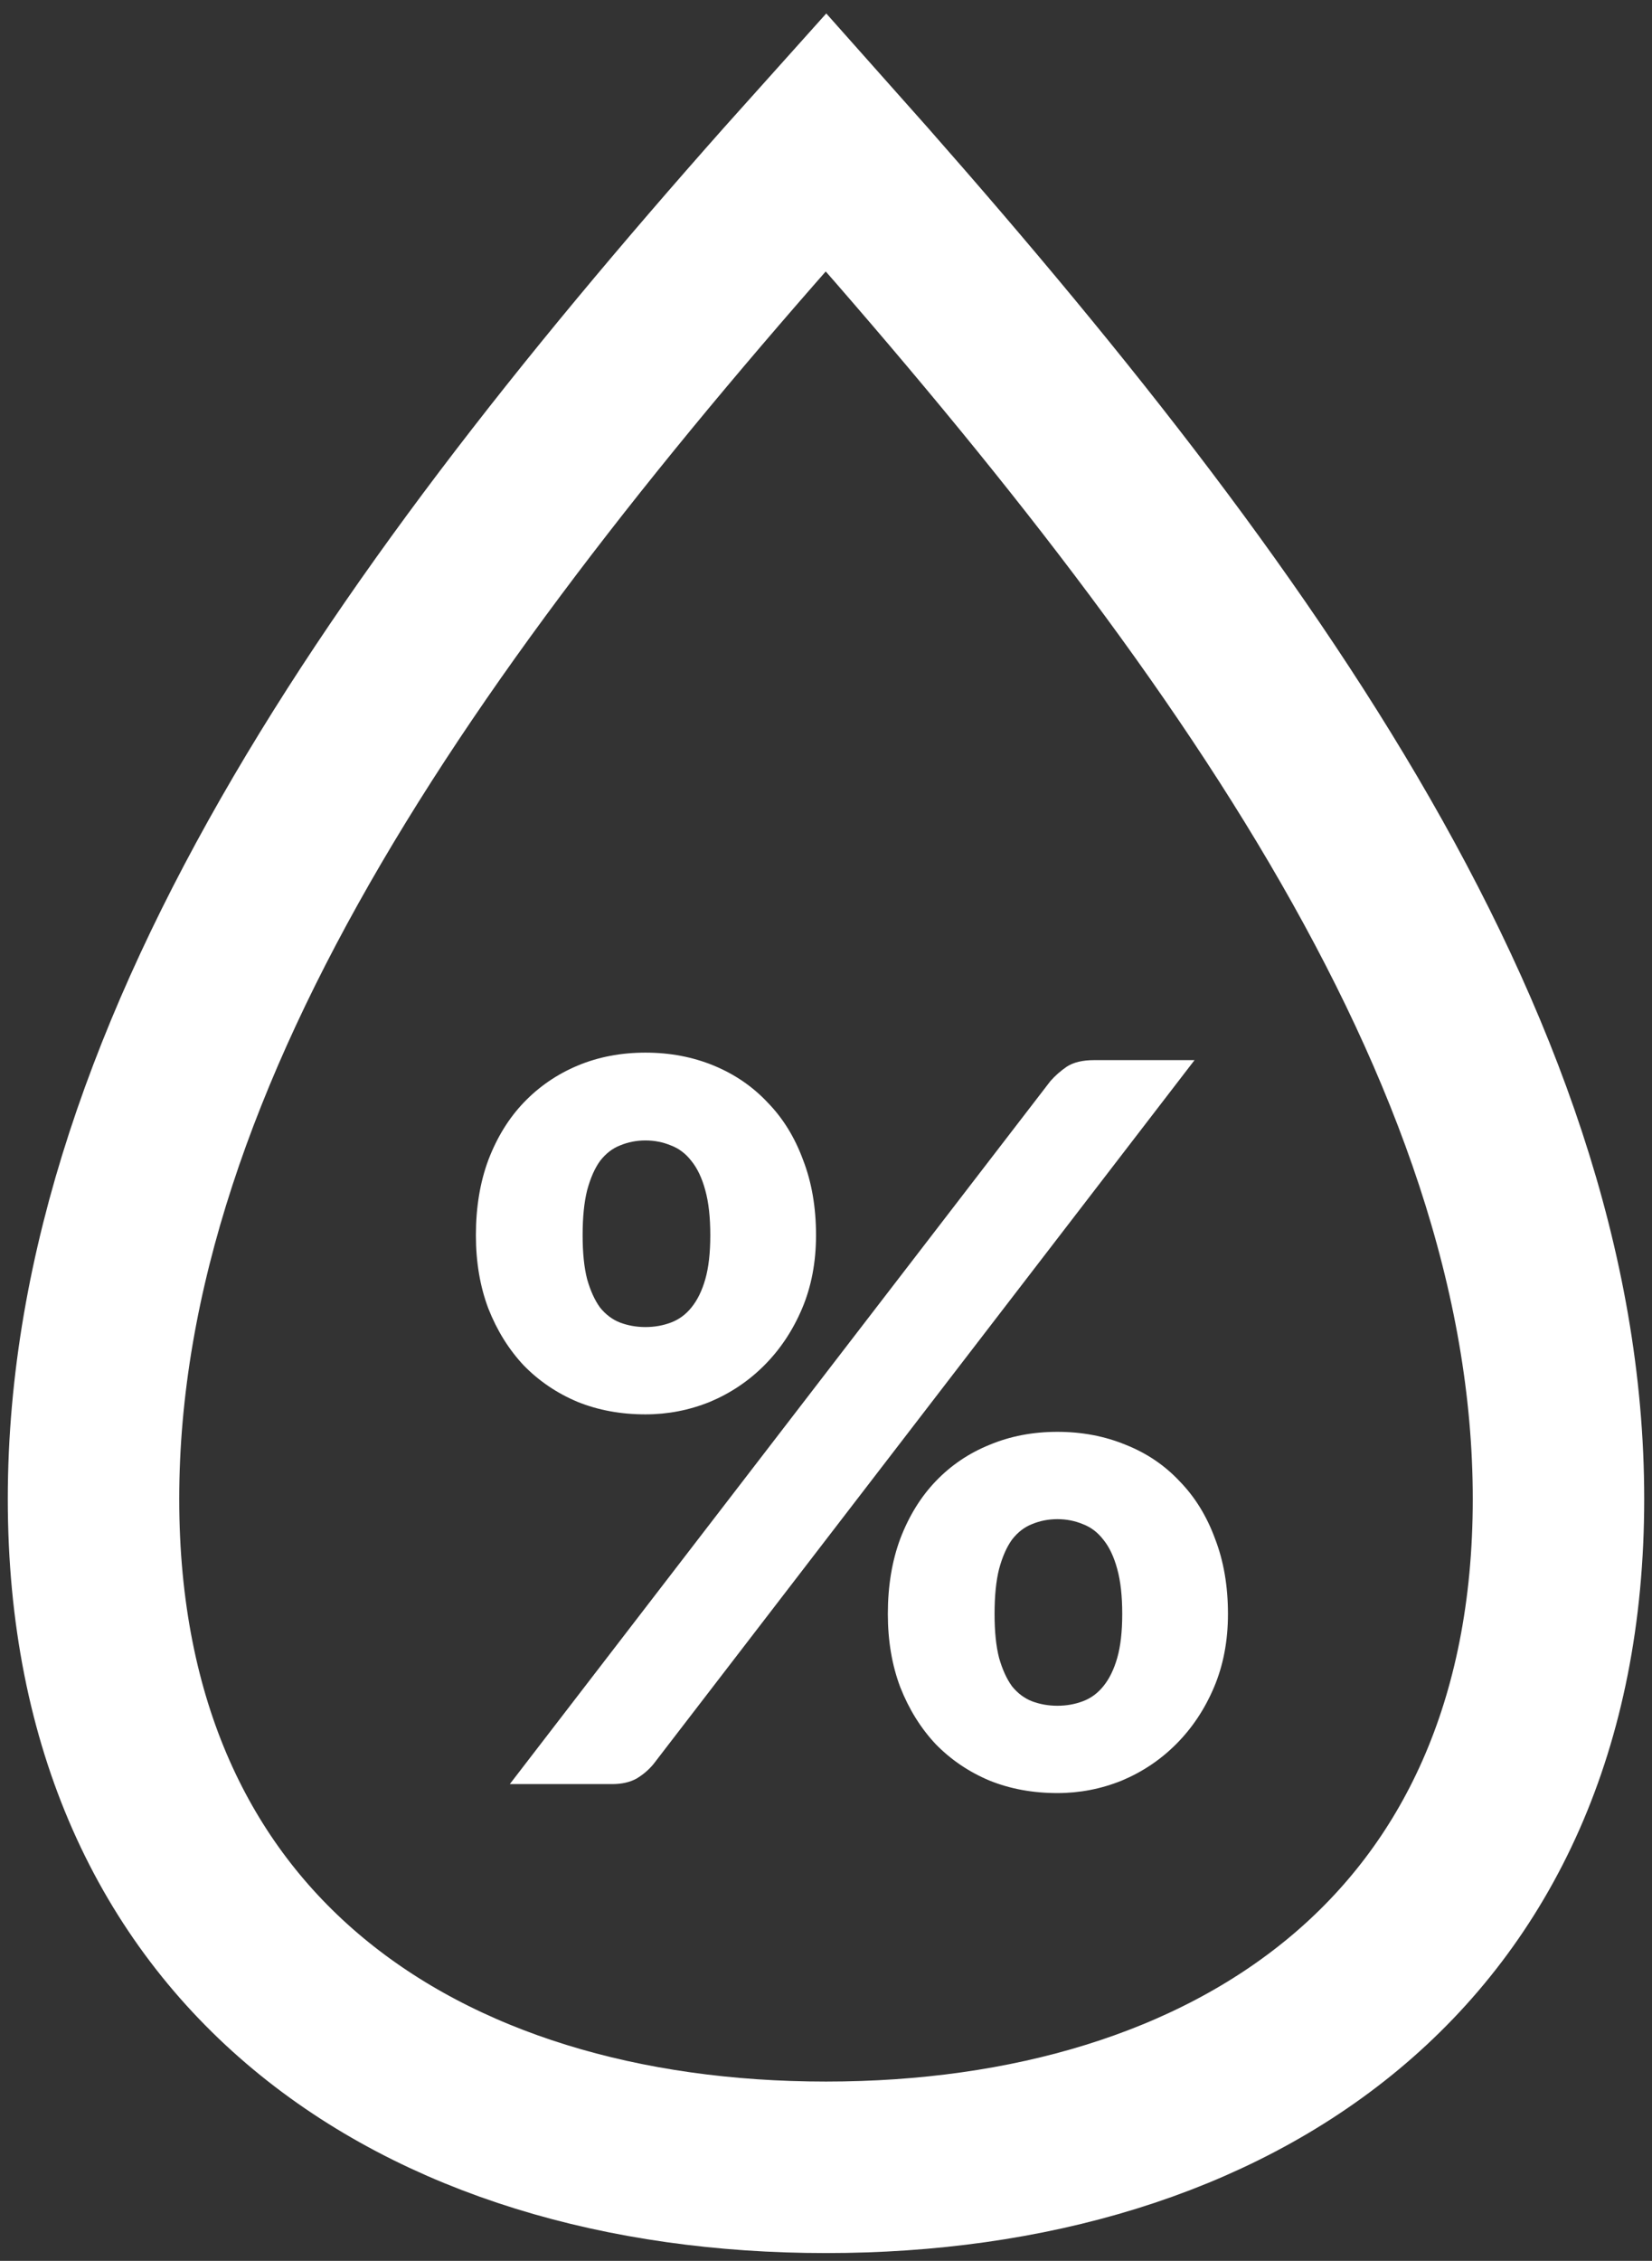 <svg width="106" height="145" viewBox="0 0 106 145" fill="none" xmlns="http://www.w3.org/2000/svg">
<rect x="0" y="0" width="106" height="145" fill="#333333" stroke="none"/>
<path d="M6 96.138C6 67.009 26.935 38.12 53 9.111C78.85 38.12 100 67.009 100 96.138C100 125.268 78.957 139 53 139C27.043 139 6 125.268 6 96.138Z" stroke="white" stroke-width="11"/>
<path d="M52.36 79.222C52.36 80.95 52.061 82.518 51.464 83.926C50.867 85.334 50.056 86.55 49.032 87.574C48.029 88.577 46.867 89.356 45.544 89.91C44.221 90.444 42.845 90.71 41.416 90.71C39.837 90.71 38.387 90.444 37.064 89.91C35.741 89.356 34.589 88.577 33.608 87.574C32.648 86.55 31.891 85.334 31.336 83.926C30.803 82.518 30.536 80.95 30.536 79.222C30.536 77.43 30.803 75.82 31.336 74.39C31.891 72.94 32.648 71.713 33.608 70.71C34.589 69.686 35.741 68.897 37.064 68.342C38.387 67.788 39.837 67.51 41.416 67.51C42.995 67.51 44.456 67.788 45.8 68.342C47.144 68.897 48.296 69.686 49.256 70.71C50.237 71.713 50.995 72.94 51.528 74.39C52.083 75.82 52.36 77.43 52.36 79.222ZM45.576 79.222C45.576 78.07 45.469 77.11 45.256 76.342C45.043 75.553 44.744 74.924 44.36 74.454C43.997 73.985 43.56 73.654 43.048 73.462C42.536 73.249 41.992 73.142 41.416 73.142C40.84 73.142 40.296 73.249 39.784 73.462C39.293 73.654 38.867 73.985 38.504 74.454C38.163 74.924 37.885 75.553 37.672 76.342C37.48 77.11 37.384 78.07 37.384 79.222C37.384 80.353 37.48 81.292 37.672 82.038C37.885 82.785 38.163 83.393 38.504 83.862C38.867 84.31 39.293 84.63 39.784 84.822C40.296 85.014 40.84 85.11 41.416 85.11C41.992 85.11 42.536 85.014 43.048 84.822C43.56 84.63 43.997 84.31 44.36 83.862C44.744 83.393 45.043 82.785 45.256 82.038C45.469 81.292 45.576 80.353 45.576 79.222ZM67.4 69.334C67.699 68.993 68.051 68.684 68.456 68.406C68.883 68.129 69.469 67.99 70.216 67.99H76.648L41.928 113.142C41.629 113.505 41.267 113.814 40.84 114.07C40.413 114.305 39.891 114.422 39.272 114.422H32.712L67.4 69.334ZM78.792 103.51C78.792 105.238 78.493 106.806 77.896 108.214C77.299 109.622 76.488 110.838 75.464 111.862C74.461 112.865 73.299 113.644 71.976 114.198C70.653 114.732 69.277 114.998 67.848 114.998C66.269 114.998 64.819 114.732 63.496 114.198C62.173 113.644 61.021 112.865 60.04 111.862C59.08 110.838 58.323 109.622 57.768 108.214C57.235 106.806 56.968 105.238 56.968 103.51C56.968 101.718 57.235 100.108 57.768 98.678C58.323 97.228 59.08 96.001 60.04 94.998C61.021 93.974 62.173 93.196 63.496 92.662C64.819 92.108 66.269 91.83 67.848 91.83C69.427 91.83 70.888 92.108 72.232 92.662C73.576 93.196 74.728 93.974 75.688 94.998C76.669 96.001 77.427 97.228 77.96 98.678C78.515 100.108 78.792 101.718 78.792 103.51ZM72.008 103.51C72.008 102.358 71.901 101.398 71.688 100.63C71.475 99.841 71.176 99.212 70.792 98.742C70.429 98.273 69.992 97.942 69.48 97.75C68.968 97.537 68.424 97.43 67.848 97.43C67.272 97.43 66.728 97.537 66.216 97.75C65.725 97.942 65.299 98.273 64.936 98.742C64.595 99.212 64.317 99.841 64.104 100.63C63.912 101.398 63.816 102.358 63.816 103.51C63.816 104.641 63.912 105.58 64.104 106.326C64.317 107.073 64.595 107.681 64.936 108.15C65.299 108.598 65.725 108.918 66.216 109.11C66.728 109.302 67.272 109.398 67.848 109.398C68.424 109.398 68.968 109.302 69.48 109.11C69.992 108.918 70.429 108.598 70.792 108.15C71.176 107.681 71.475 107.073 71.688 106.326C71.901 105.58 72.008 104.641 72.008 103.51Z" fill="white"/>
</svg>
